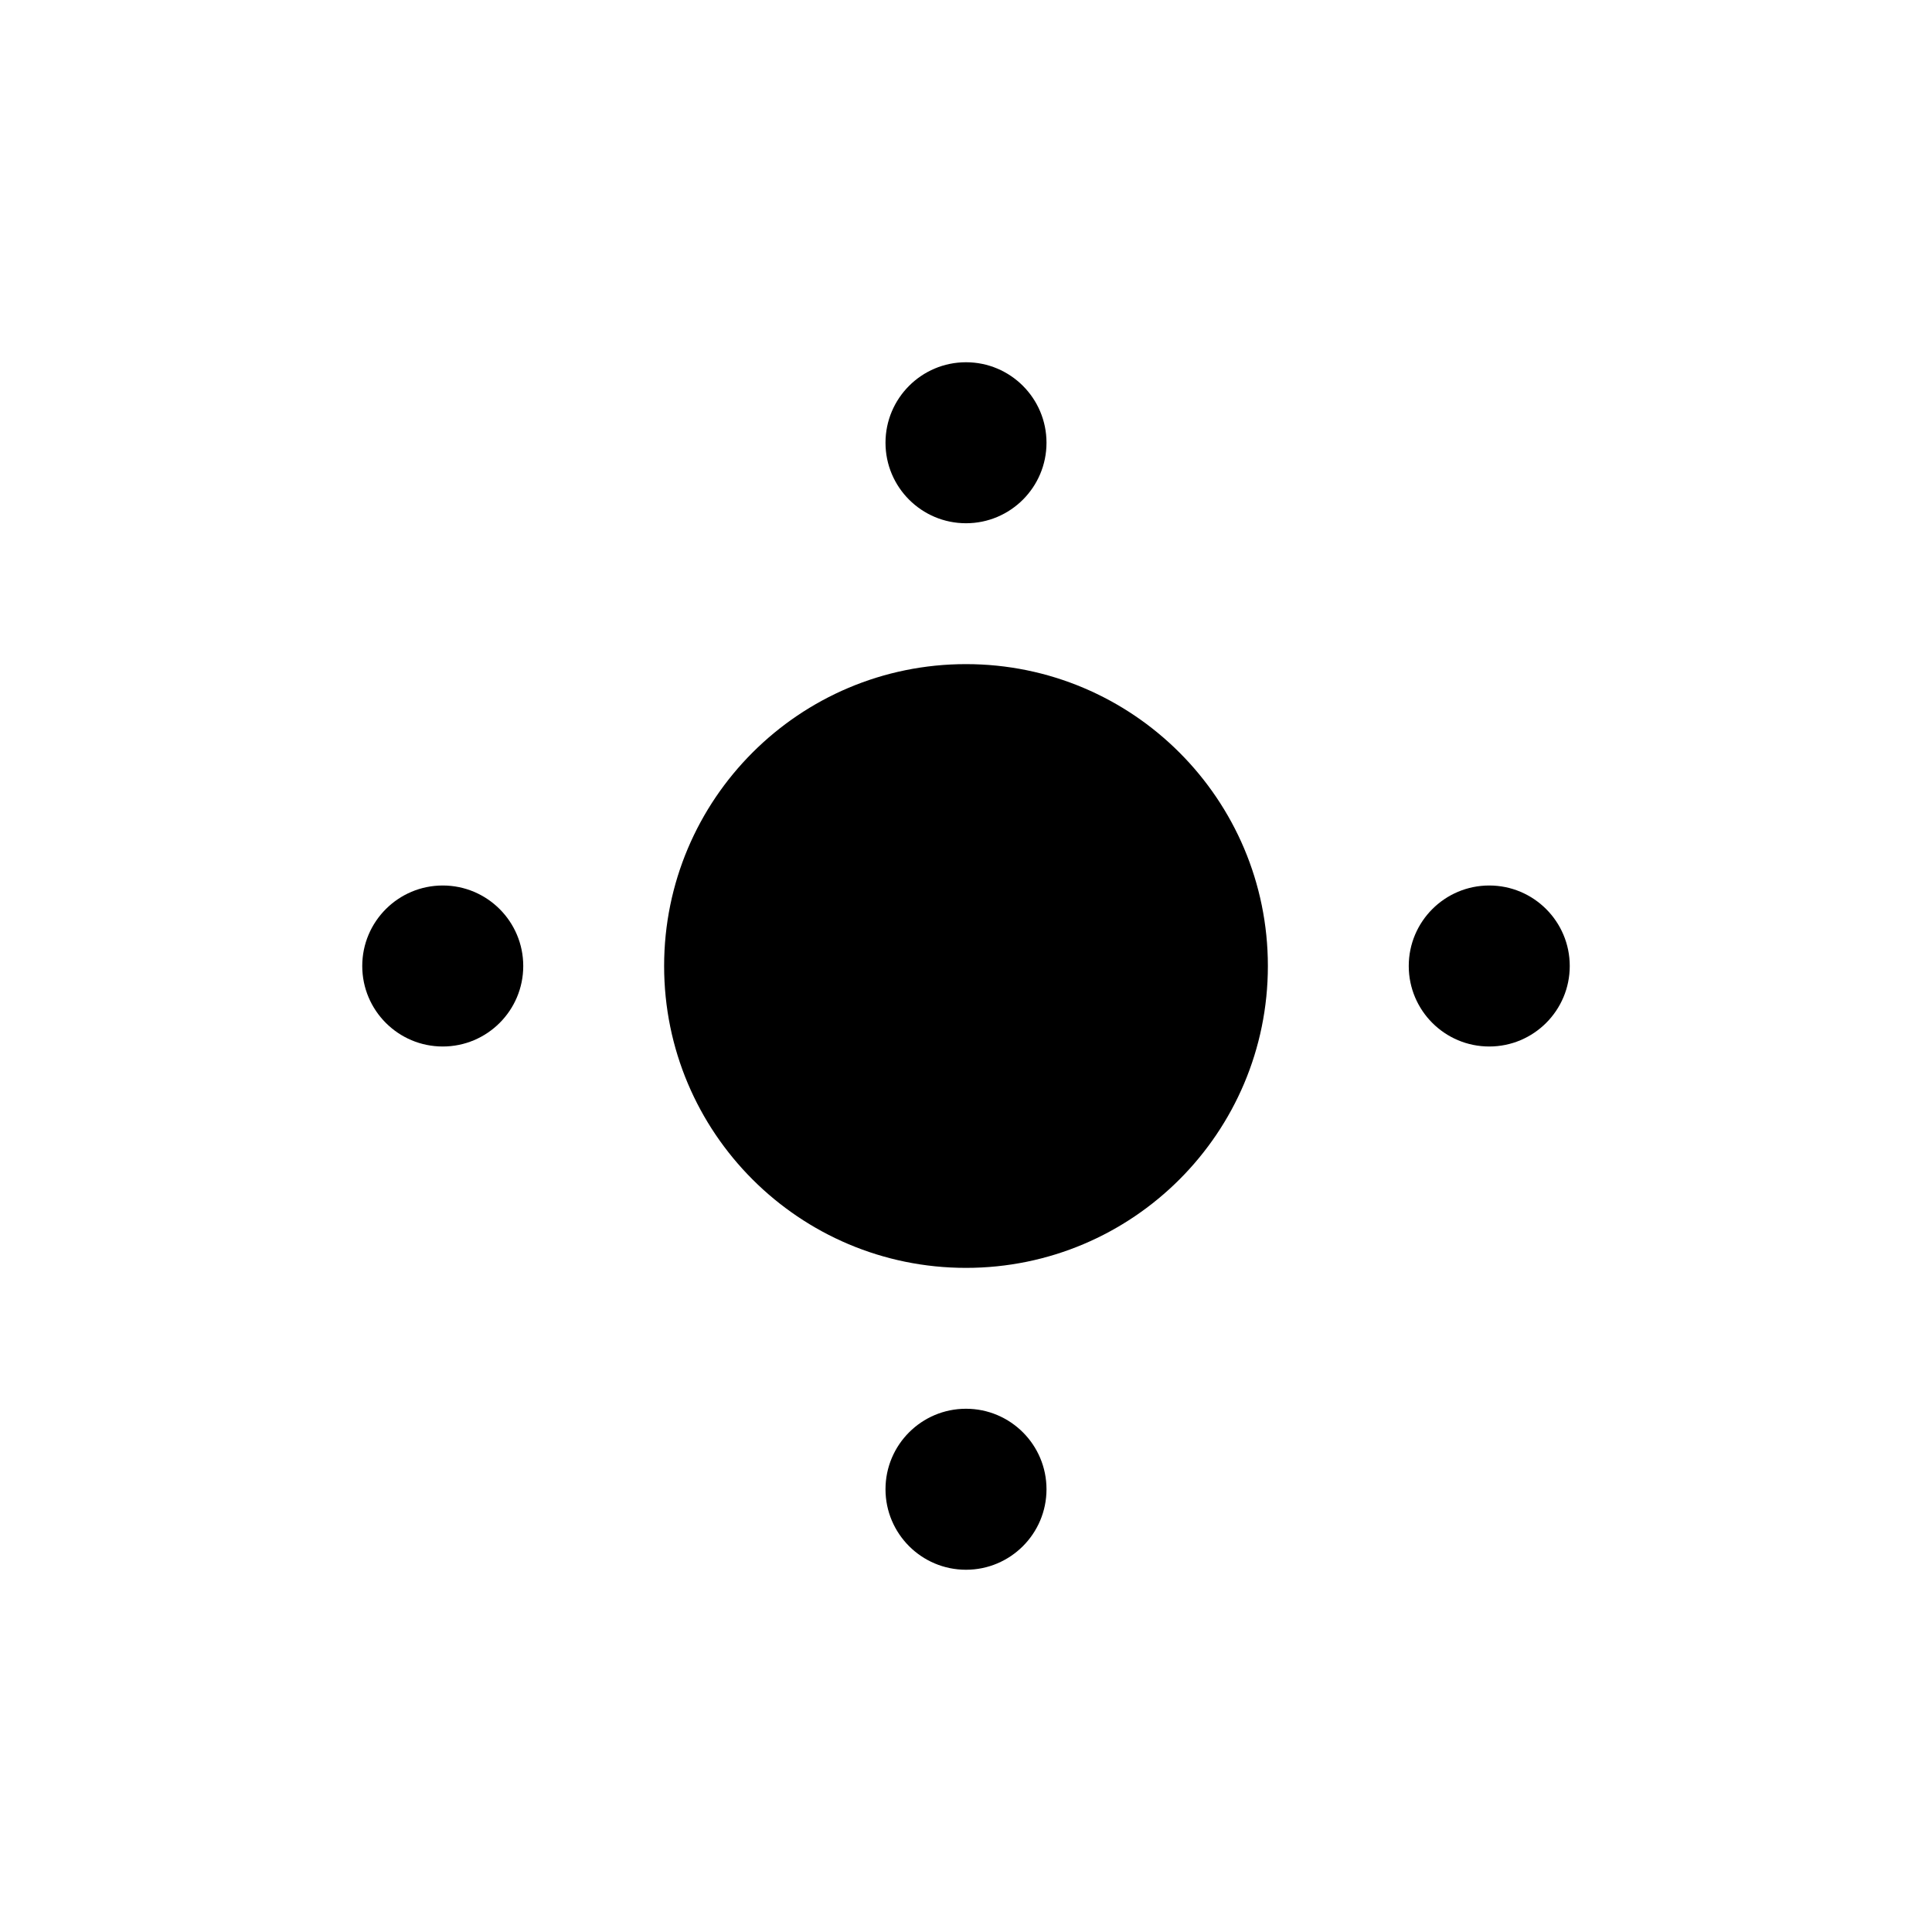 <svg width="24" height="24" viewBox="0 0 24 24" fill="none" xmlns="http://www.w3.org/2000/svg">
    <path class="pr-icon-duotone-secondary" d="M2 12C2 17.523 6.477 22 12 22H21.25C21.664 22 22 21.664 22 21.25C22 20.836 21.664 20.5 21.25 20.5H17.27C20.11 18.736 22 15.589 22 12C22 6.477 17.523 2 12 2C6.477 2 2 6.477 2 12Z" />
    <path fill-rule="evenodd" clip-rule="evenodd" d="M12 15.75C9.929 15.75 8.25 14.071 8.25 12C8.25 9.929 9.929 8.25 12 8.25C14.071 8.25 15.75 9.929 15.75 12C15.75 14.071 14.071 15.75 12 15.75Z" fill="black"/>
    <path d="M5.5 13C6.052 13 6.5 12.552 6.5 12C6.5 11.448 6.052 11 5.5 11C4.948 11 4.5 11.448 4.5 12C4.5 12.552 4.948 13 5.5 13Z" fill="black"/>
    <path d="M12 4.5C12.552 4.5 13 4.948 13 5.5C13 6.052 12.552 6.5 12 6.5C11.448 6.5 11 6.052 11 5.5C11 4.948 11.448 4.5 12 4.5Z" fill="black"/>
    <path d="M13 18.5C13 17.948 12.552 17.5 12 17.5C11.448 17.5 11 17.948 11 18.5C11 19.052 11.448 19.5 12 19.5C12.552 19.5 13 19.052 13 18.5Z" fill="black"/>
    <path d="M18.5 13C19.052 13 19.5 12.552 19.5 12C19.5 11.448 19.052 11 18.5 11C17.948 11 17.5 11.448 17.5 12C17.5 12.552 17.948 13 18.5 13Z" fill="black"/>
</svg>
